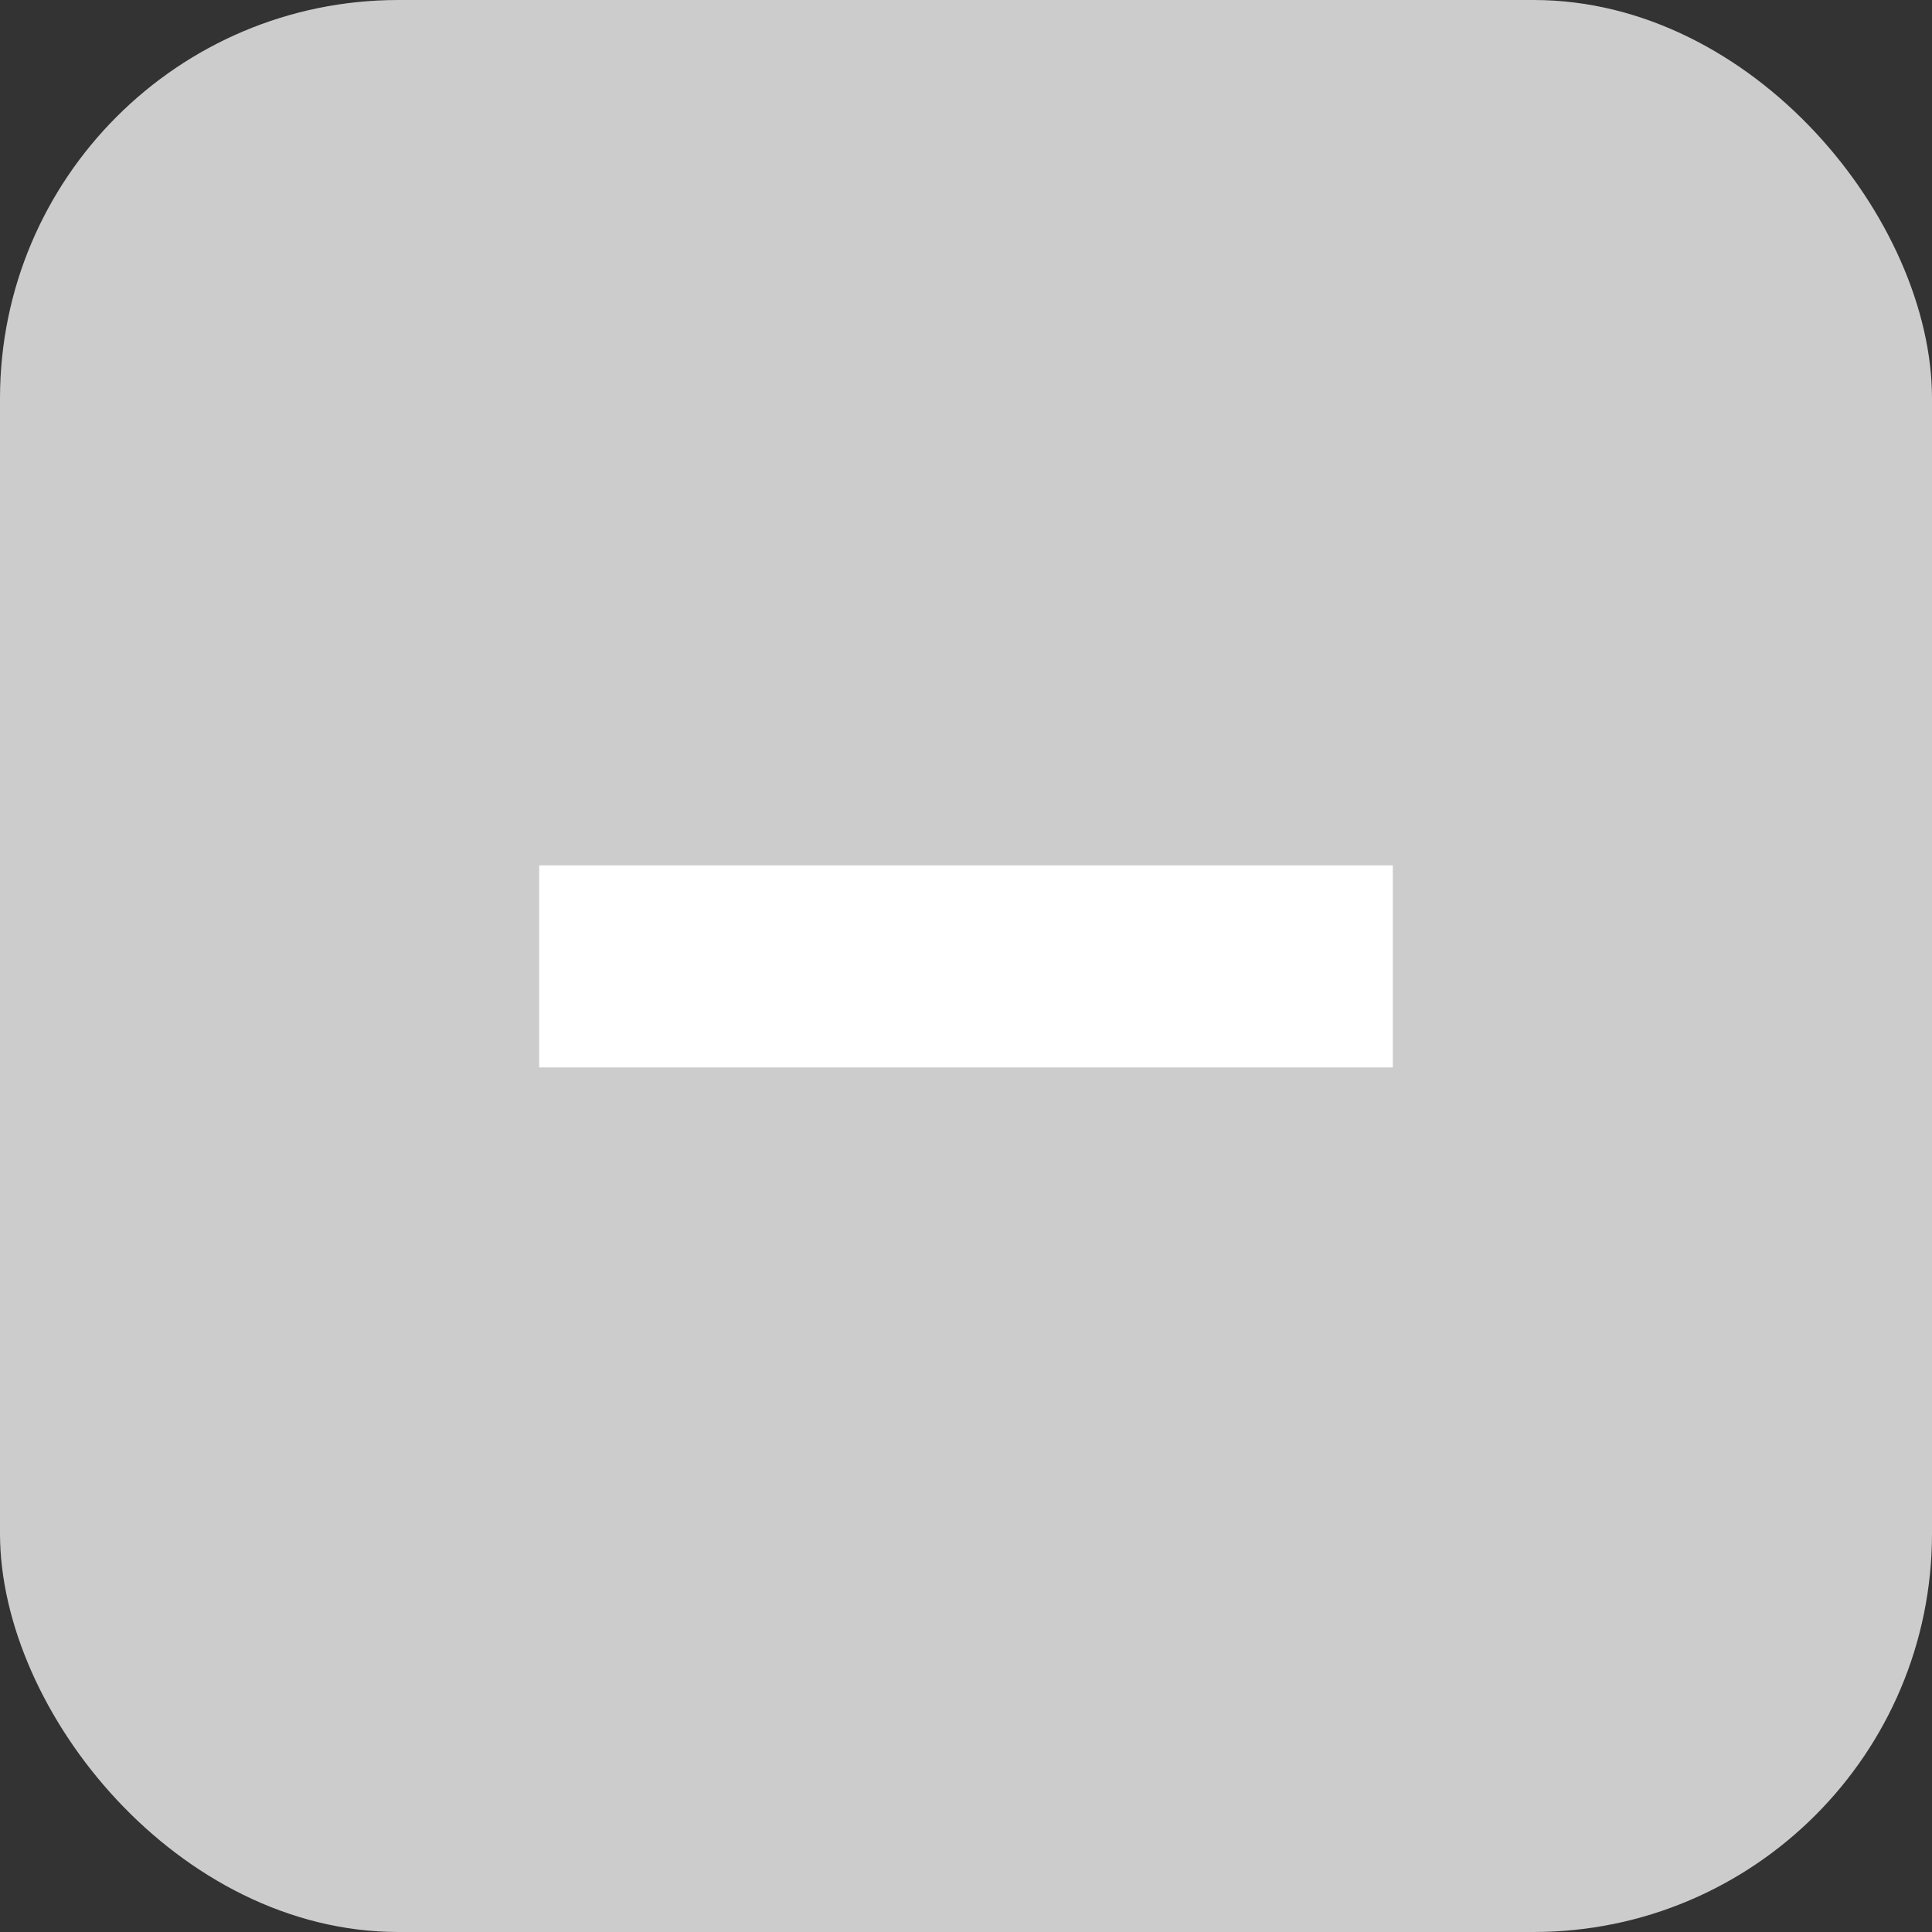 <?xml version="1.0" encoding="UTF-8" standalone="no"?>
<!-- Created with Inkscape (http://www.inkscape.org/) -->

<svg
   xmlns:dc="http://purl.org/dc/elements/1.1/"
   xmlns:cc="http://creativecommons.org/ns#"
   xmlns:rdf="http://www.w3.org/1999/02/22-rdf-syntax-ns#"
   xmlns:svg="http://www.w3.org/2000/svg"
   xmlns="http://www.w3.org/2000/svg"
   xmlns:sodipodi="http://sodipodi.sourceforge.net/DTD/sodipodi-0.dtd"
   xmlns:inkscape="http://www.inkscape.org/namespaces/inkscape"
   width="18"
   height="18"
   viewBox="0 0 4.762 4.762"
   version="1.1"
   id="svg8"
   inkscape:version="0.92.4 (5da689c313, 2019-01-14)"
   sodipodi:docname="no-game-small.svg">
  <rect x="0" y="0" width="4.762" height="4.762" fill="#333333" stroke="none"/>
  <defs
     id="defs2" />
  <sodipodi:namedview
     id="base"
     pagecolor="#ffffff"
     bordercolor="#666666"
     borderopacity="1.0"
     inkscape:pageopacity="0.0"
     inkscape:pageshadow="2"
     inkscape:zoom="3.959798"
     inkscape:cx="-64.824378"
     inkscape:cy="-23.864707"
     inkscape:document-units="mm"
     inkscape:current-layer="layer1"
     showgrid="false"
     fit-margin-top="0"
     fit-margin-left="0"
     fit-margin-right="0"
     fit-margin-bottom="0"
     units="px"
     inkscape:window-width="1920"
     inkscape:window-height="1018"
     inkscape:window-x="1912"
     inkscape:window-y="-8"
     inkscape:window-maximized="1" />
  <g
     inkscape:label="Layer 1"
     inkscape:groupmode="layer"
     id="layer1"
     transform="translate(-20.815,-139.678)">
    <g
       id="g828">
      <rect
         style="opacity:1;fill:#cccccc;fill-opacity:1;stroke:none;stroke-width:0.061;stroke-miterlimit:4;stroke-dasharray:none"
         id="rect838"
         width="4.762"
         height="4.762"
         x="20.815"
         y="139.678"
         ry="0.982" />
      <g
         id="text857"
         style="font-style:normal;font-variant:normal;font-weight:normal;font-stretch:normal;font-size:8.03px;line-height:1.25;font-family:Montserrat;-inkscape-font-specification:Montserrat;letter-spacing:0px;word-spacing:0px;fill:#ffffff;fill-opacity:1;stroke:none;stroke-width:0.463"
         aria-label="-">
        <path
           id="path822"
           style="fill:#ffffff;stroke-width:0.463"
           d="m 22.144,141.811 h 2.104 v 0.498 h -2.104 z" />
      </g>
    </g>
  </g>
</svg>
